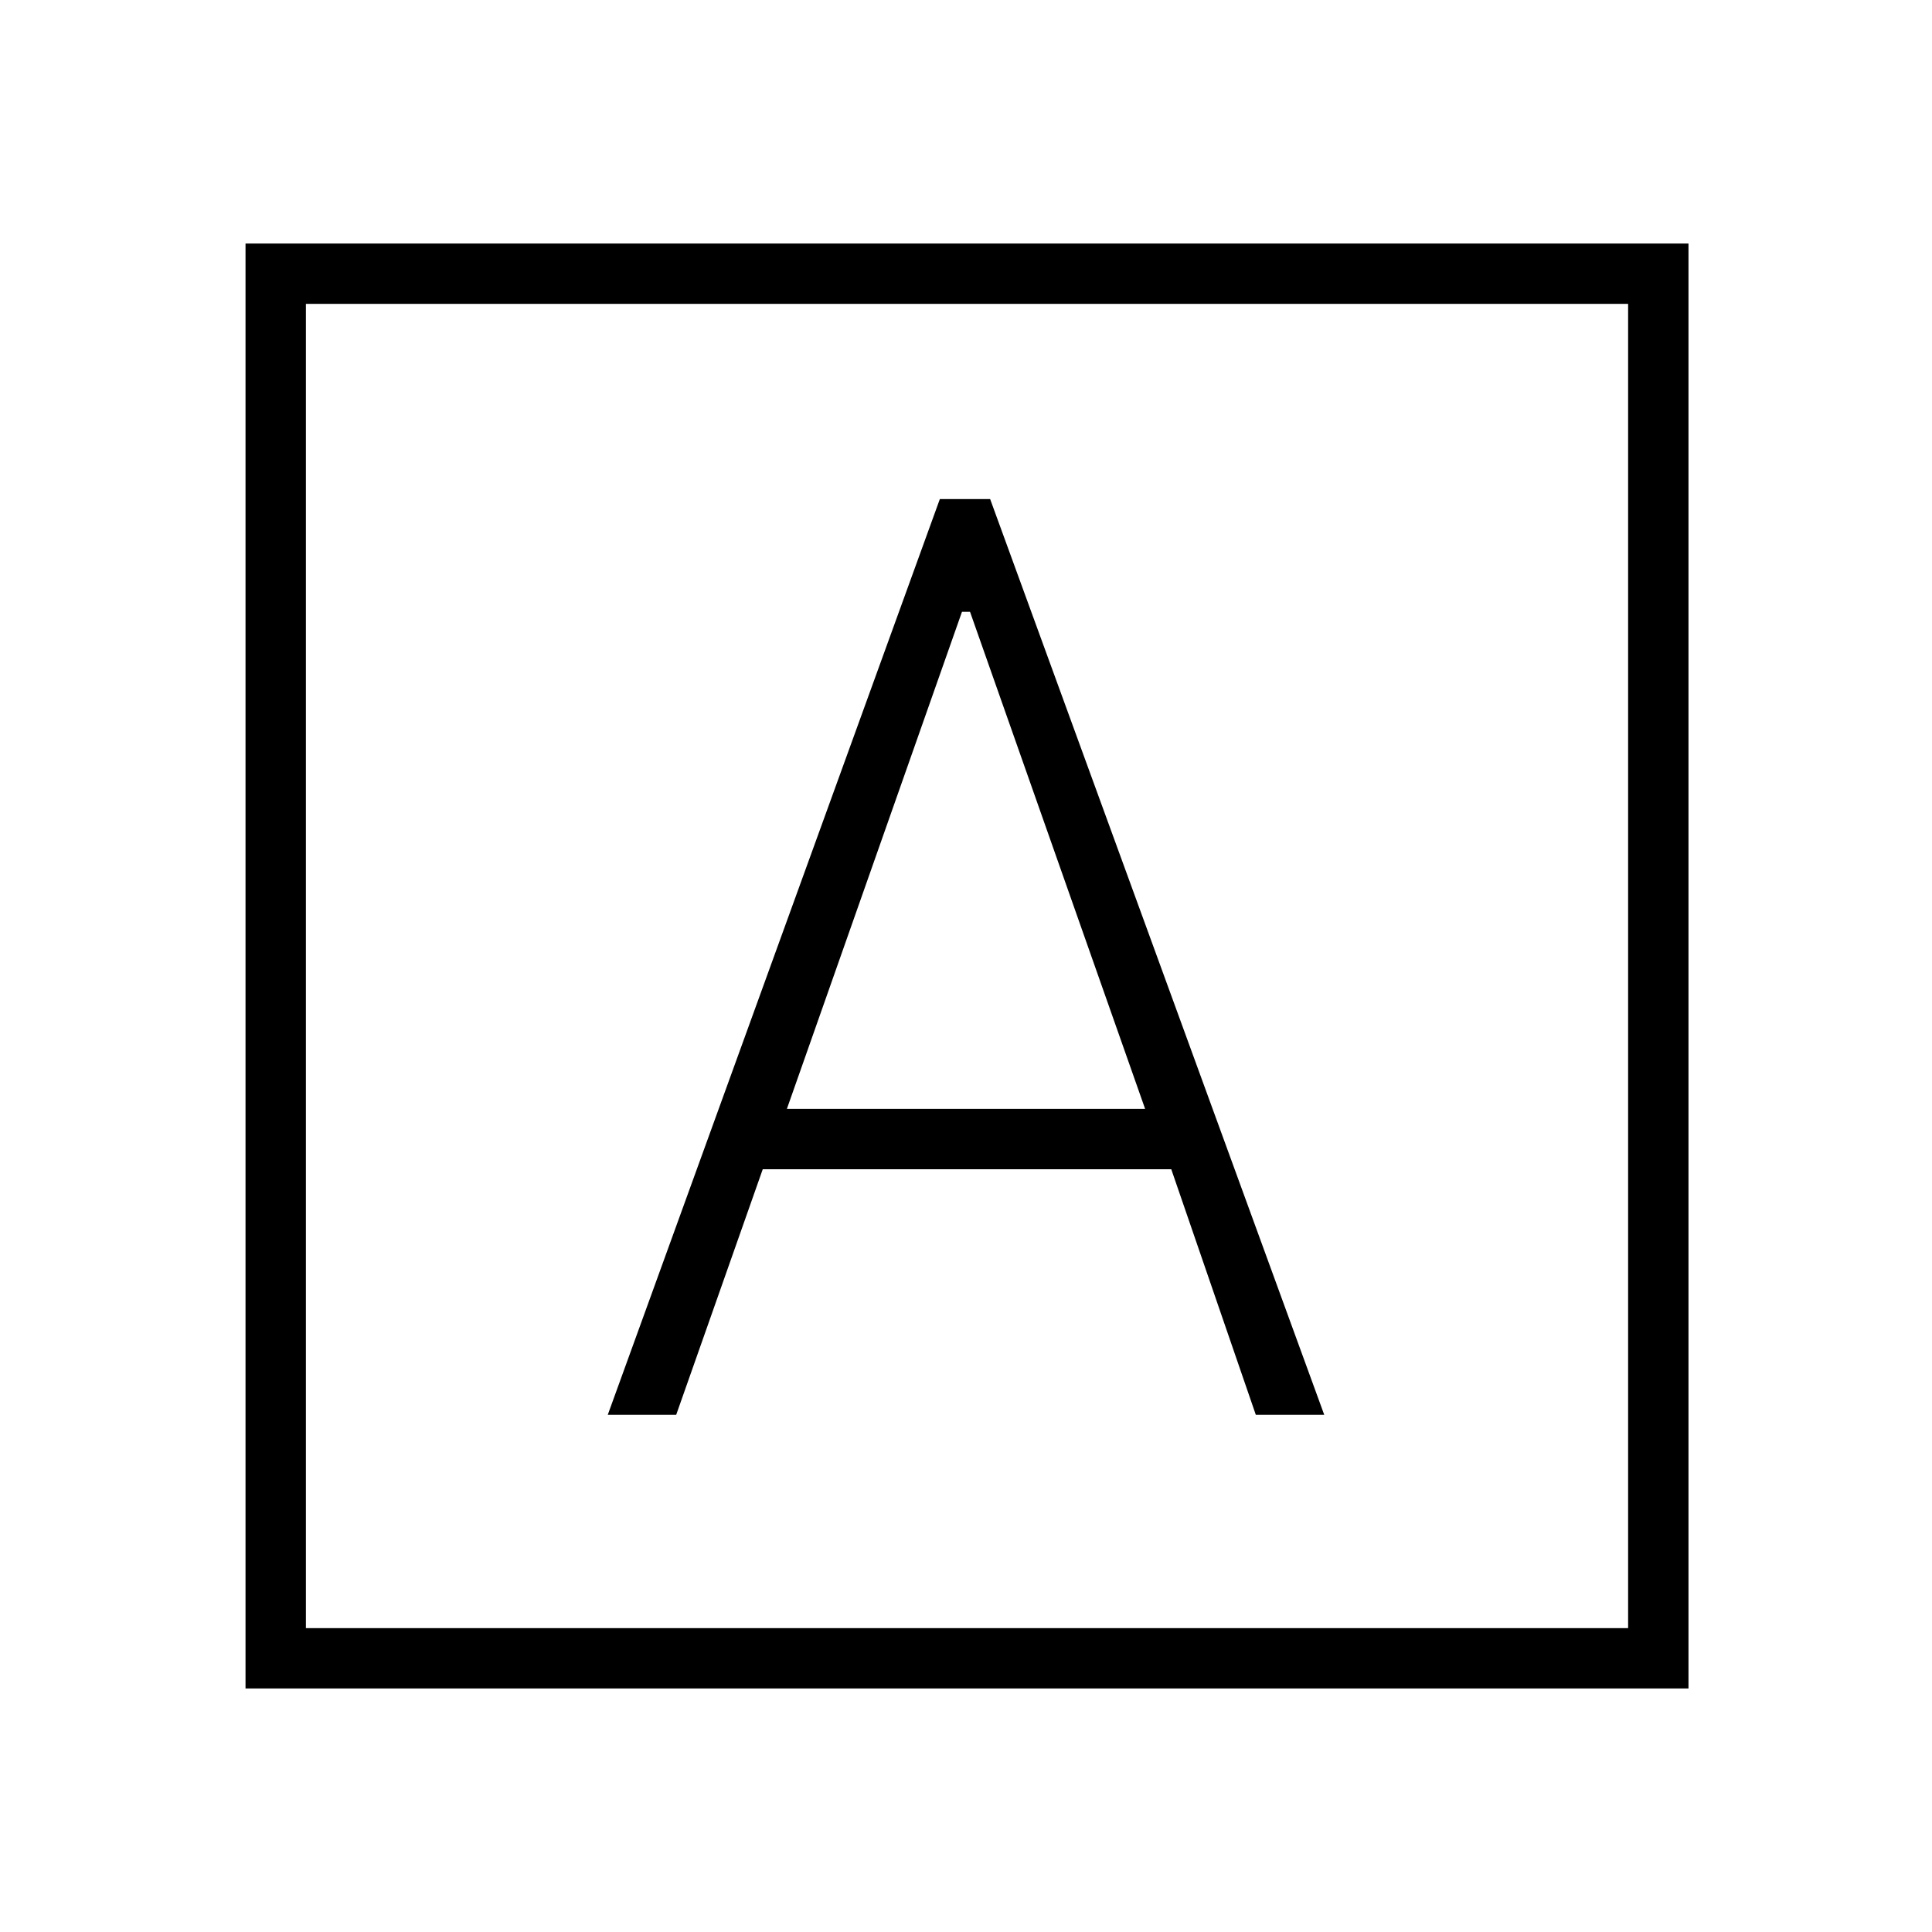 <svg xmlns="http://www.w3.org/2000/svg" height="48" width="48"><path d="M15.1 35.15h1.7l2.15-6.1H29.1l2.1 6.1h1.7L24.6 12.4h-1.25Zm4.45-7.6L23.9 15.2h.2l4.35 12.35ZM6.1 41.95V6.05h35.85v35.9Zm1.5-1.5h32.85V7.55H7.6Zm0 0V7.55v32.9Z"/></svg>